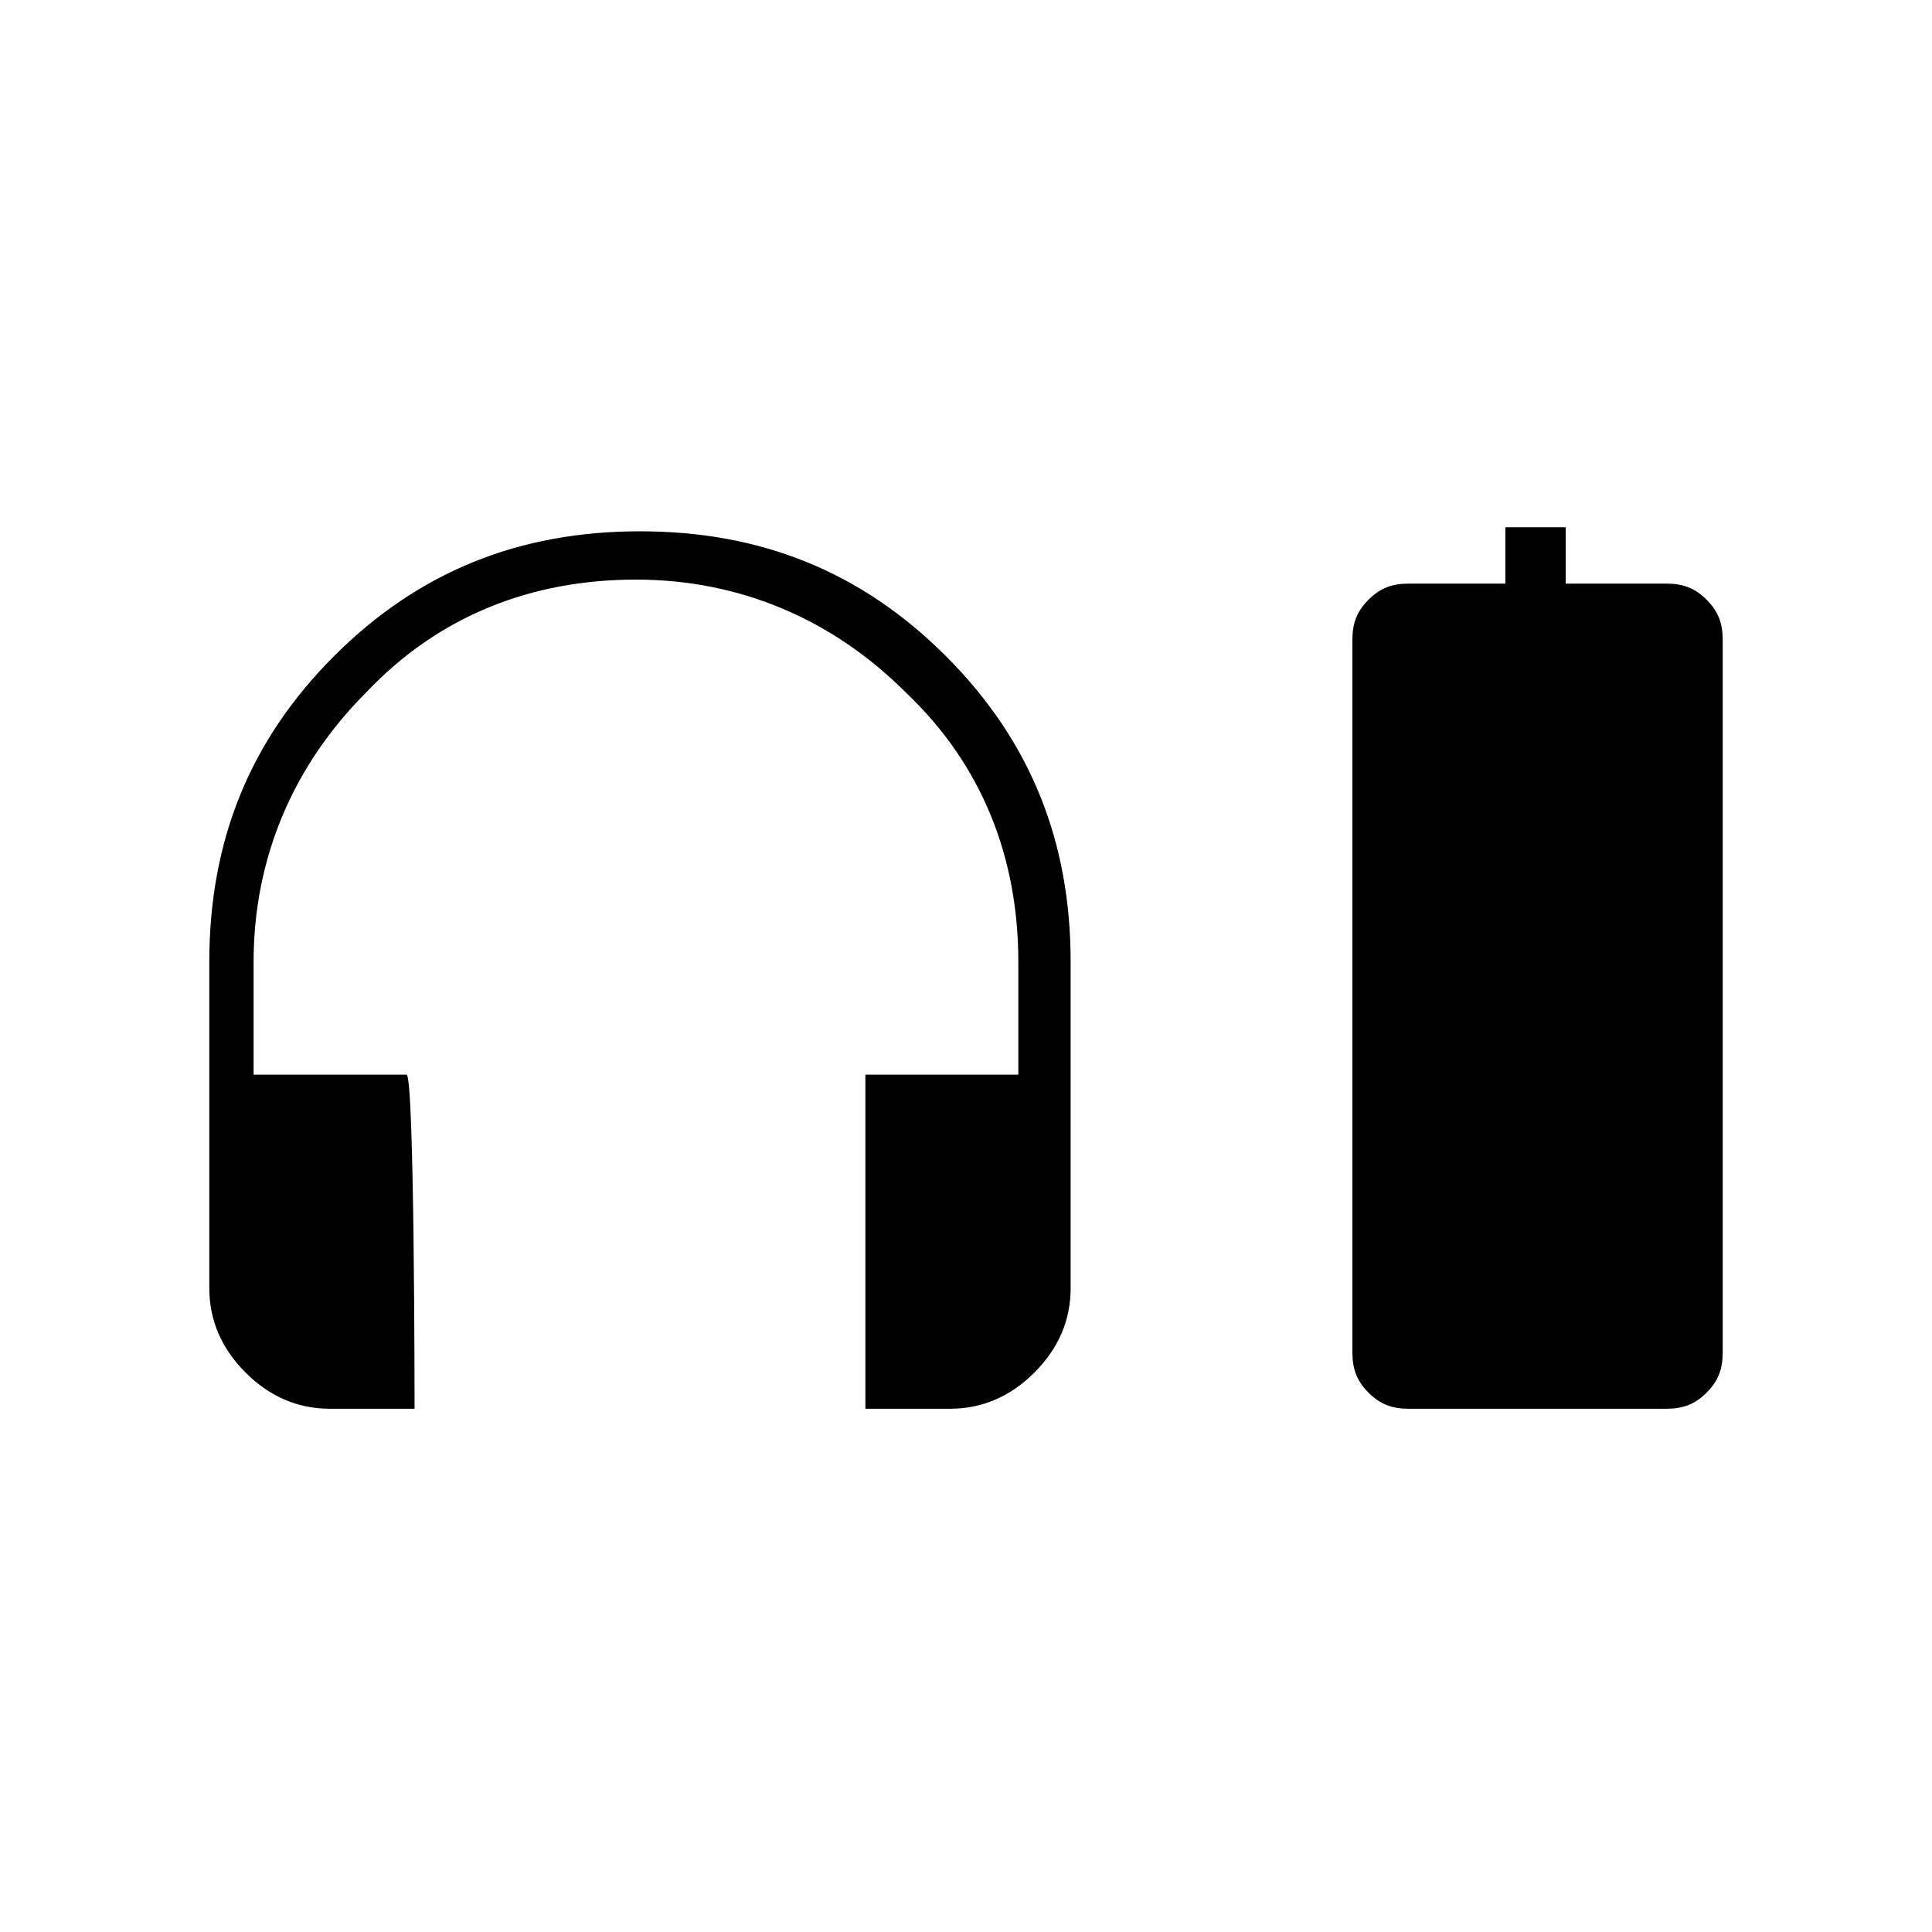 <?xml version="1.0" encoding="utf-8"?>
<!-- Generator: Adobe Illustrator 26.3.1, SVG Export Plug-In . SVG Version: 6.00 Build 0)  -->
<svg version="1.1" id="Слой_1" xmlns="http://www.w3.org/2000/svg" xmlns:xlink="http://www.w3.org/1999/xlink" x="0px" y="0px"
	 viewBox="0 0 48 48" style="enable-background:new 0 0 48 48;" xml:space="preserve">
<path d="M10.3,35H8.2c-0.8,0-1.5-0.3-2.1-0.9c-0.6-0.6-0.9-1.3-0.9-2.1v-8.1c0-3,1-5.5,3.1-7.6s4.6-3.1,7.6-3.1s5.5,1,7.6,3.1
	s3.1,4.6,3.1,7.6V32c0,0.8-0.3,1.5-0.9,2.1S24.4,35,23.6,35h-2.1v-8.3h3.8v-2.8c0-2.6-0.9-4.9-2.8-6.7c-1.8-1.8-4.1-2.8-6.7-2.8
	s-4.9,0.9-6.7,2.8c-1.8,1.8-2.8,4.1-2.8,6.7v2.8h3.8C10.3,26.7,10.3,35,10.3,35z M37.4,14.5v-1.4h1.5v1.4h2.5c0.4,0,0.7,0.1,1,0.4
	c0.3,0.3,0.4,0.6,0.4,1v17.7c0,0.4-0.1,0.7-0.4,1c-0.3,0.3-0.6,0.4-1,0.4H35c-0.4,0-0.7-0.1-1-0.4c-0.3-0.3-0.4-0.6-0.4-1V15.9
	c0-0.4,0.1-0.7,0.4-1c0.3-0.3,0.6-0.4,1-0.4H37.4z"/>
</svg>
